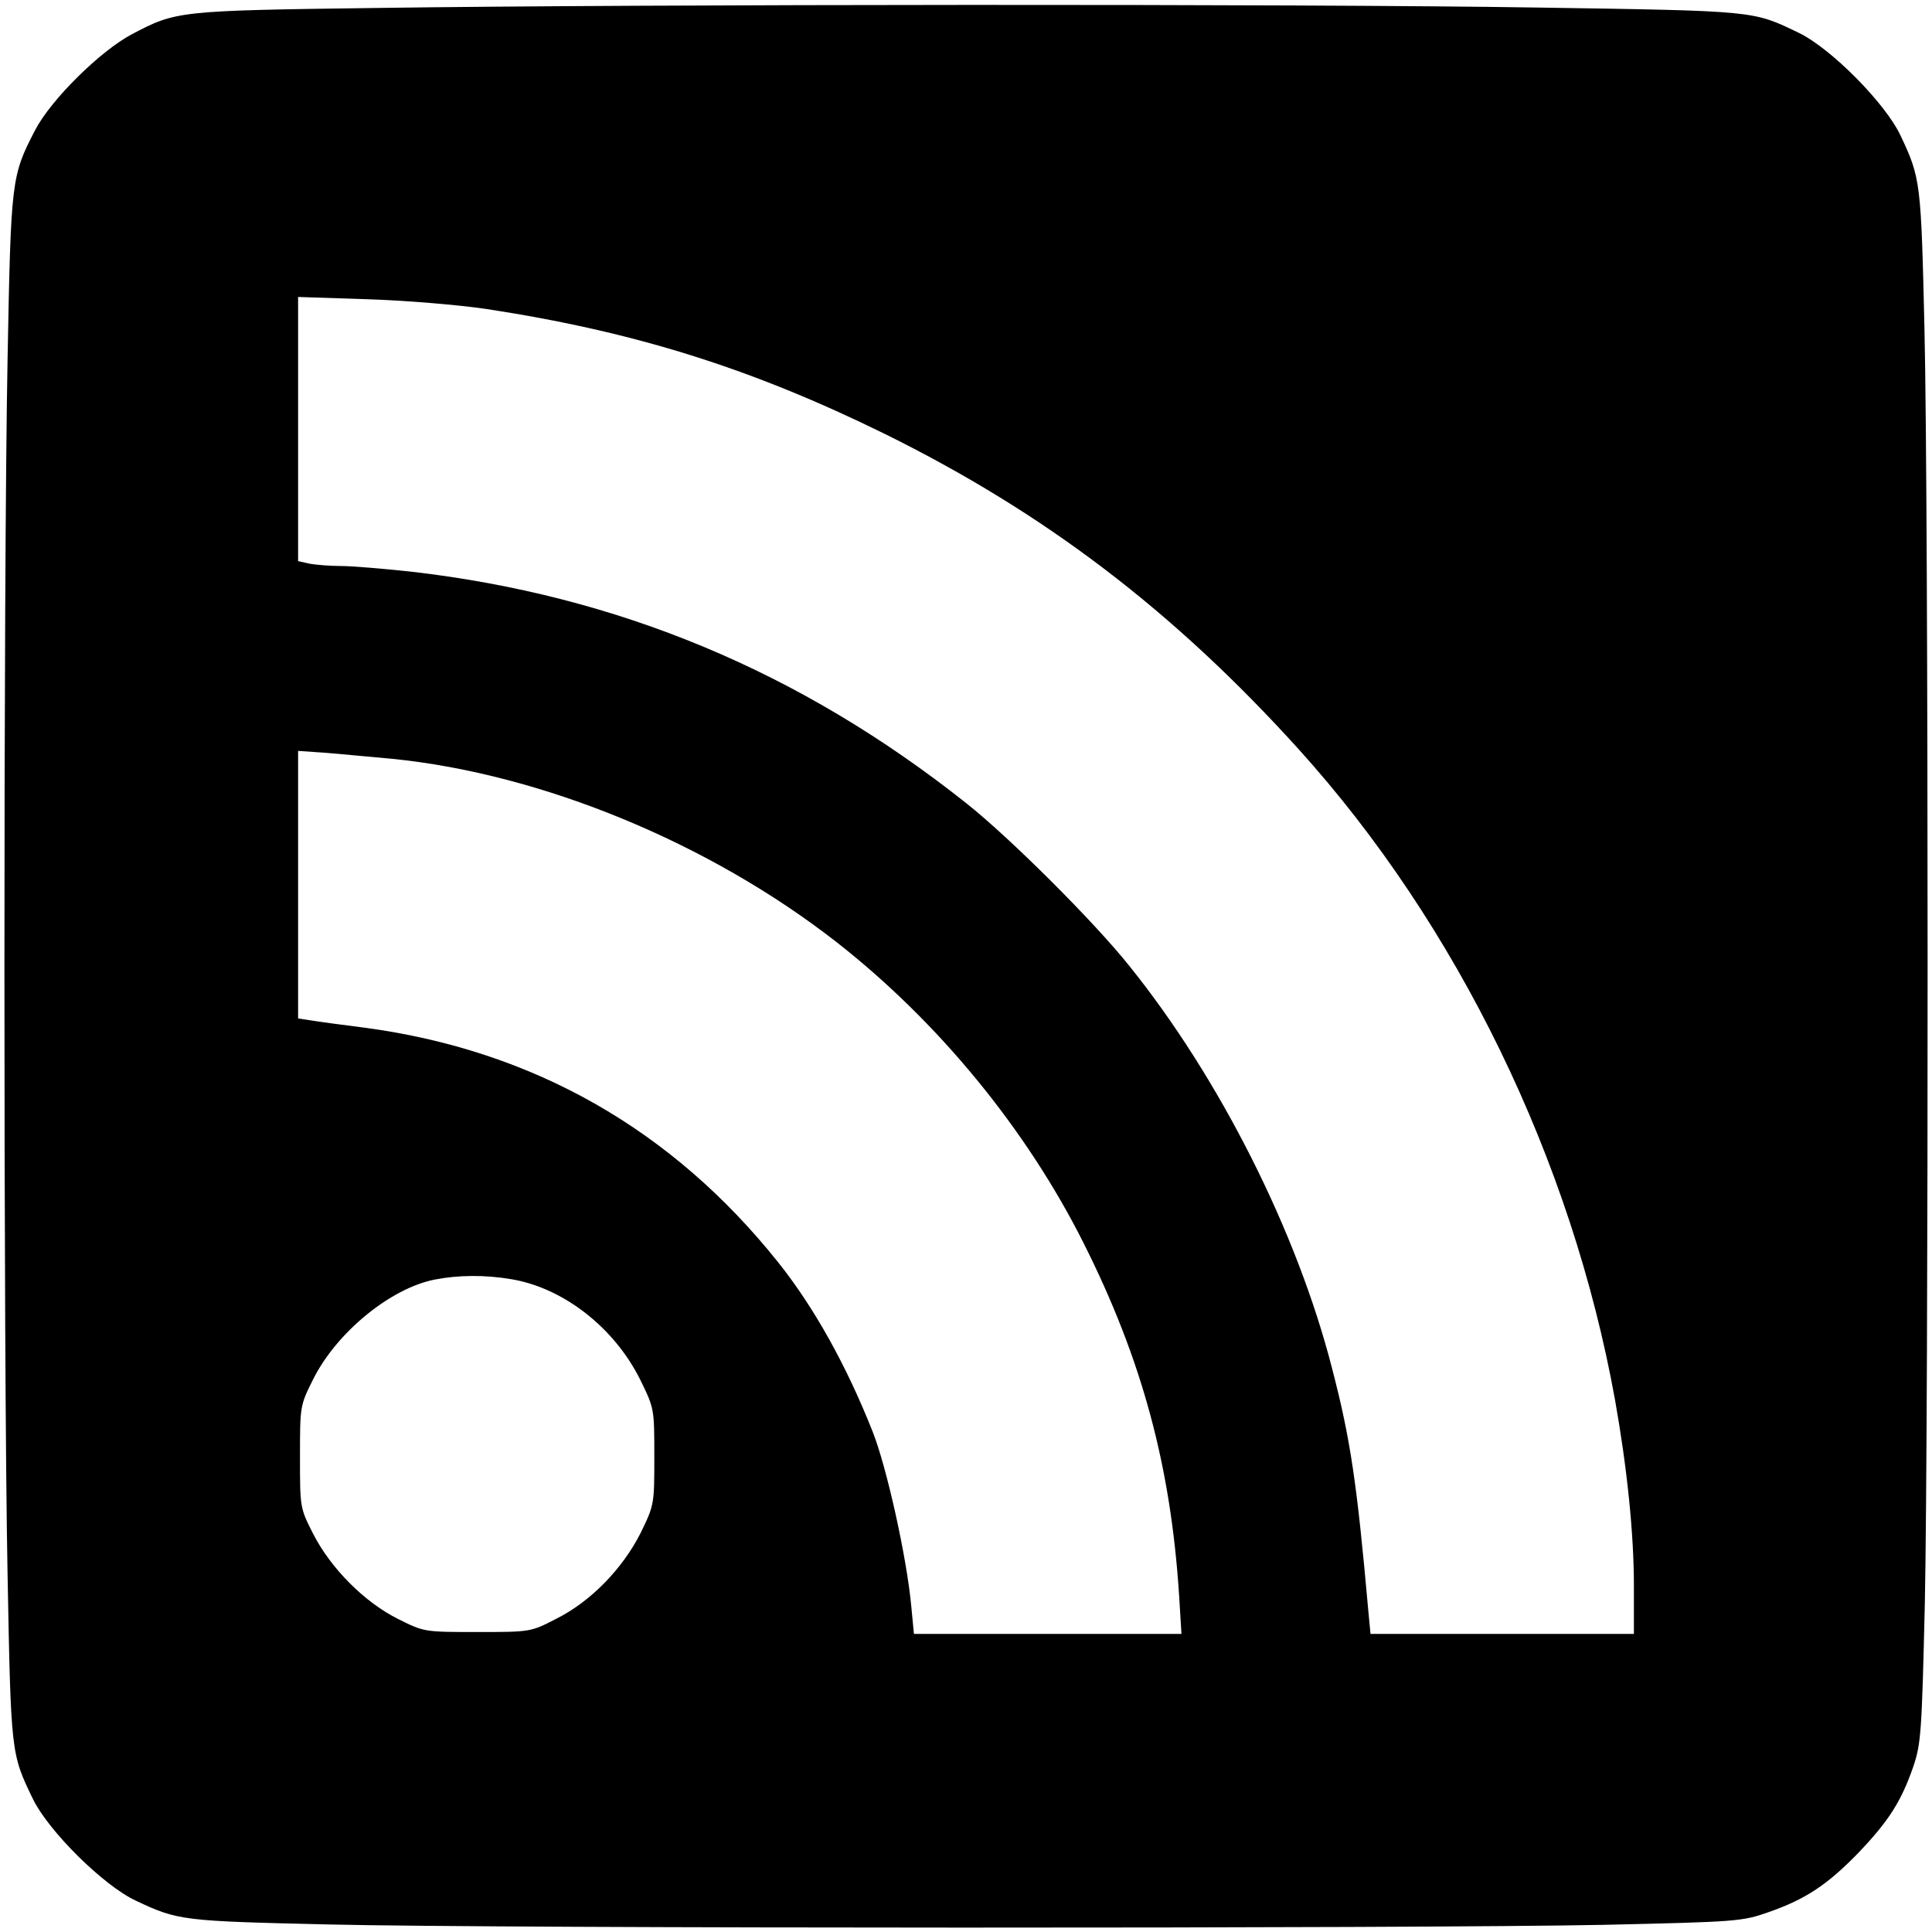 <?xml version="1.0" standalone="no"?>
<!DOCTYPE svg PUBLIC "-//W3C//DTD SVG 20010904//EN"
 "http://www.w3.org/TR/2001/REC-SVG-20010904/DTD/svg10.dtd">
<svg version="1.0" xmlns="http://www.w3.org/2000/svg"
 width="512pt" height="512pt" viewBox="0 0 512 512"
 preserveAspectRatio="xMidYMid meet">
<g transform="translate(0,512) scale(0.1,-0.1)"
fill="#000000" stroke="none">
<path d="M1005 5099 c-536 -7 -538 -8 -656 -70 -83 -44 -214 -173 -256 -254
-63 -122 -64 -129 -73 -610 -11 -576 -11 -2648 0 -3215 9 -478 9 -477 67 -597
41 -85 187 -230 273 -270 112 -53 124 -54 510 -63 459 -11 2892 -11 3380 -1
356 8 367 9 438 34 97 34 155 72 239 159 79 83 112 135 144 228 20 60 22 91
30 430 10 485 10 2918 -1 3380 -9 386 -10 398 -63 510 -40 86 -185 232 -270
273 -123 59 -110 58 -692 67 -627 10 -2359 9 -3070 -1z m285 -798 c392 -60
701 -157 1055 -331 425 -210 765 -469 1097 -836 420 -465 723 -1087 838 -1724
32 -180 50 -354 50 -492 l0 -128 -349 0 -349 0 -6 63 c-30 337 -47 453 -96
641 -93 363 -298 769 -537 1066 -94 118 -319 342 -433 432 -440 349 -923 550
-1470 613 -74 8 -158 15 -186 15 -28 0 -66 3 -83 6 l-31 7 0 350 0 350 183 -6
c100 -3 243 -15 317 -26z m-250 -1192 c397 -40 840 -223 1176 -485 270 -211
504 -496 656 -799 154 -307 231 -589 253 -937 l6 -98 -354 0 -355 0 -7 73
c-12 130 -65 368 -102 462 -70 177 -156 331 -251 450 -281 352 -649 561 -1092
621 -63 8 -130 17 -147 20 l-33 5 0 355 0 354 73 -5 c39 -3 119 -11 177 -16z
m315 -1379 c138 -23 273 -128 342 -267 37 -76 37 -76 37 -203 0 -126 0 -128
-36 -202 -48 -95 -132 -182 -224 -228 -68 -35 -68 -35 -209 -35 -140 0 -141 0
-209 34 -89 44 -179 134 -226 226 -35 69 -35 69 -35 204 0 135 0 136 35 206
62 124 205 241 322 264 61 12 133 13 203 1z"/>
</g>
</svg>
